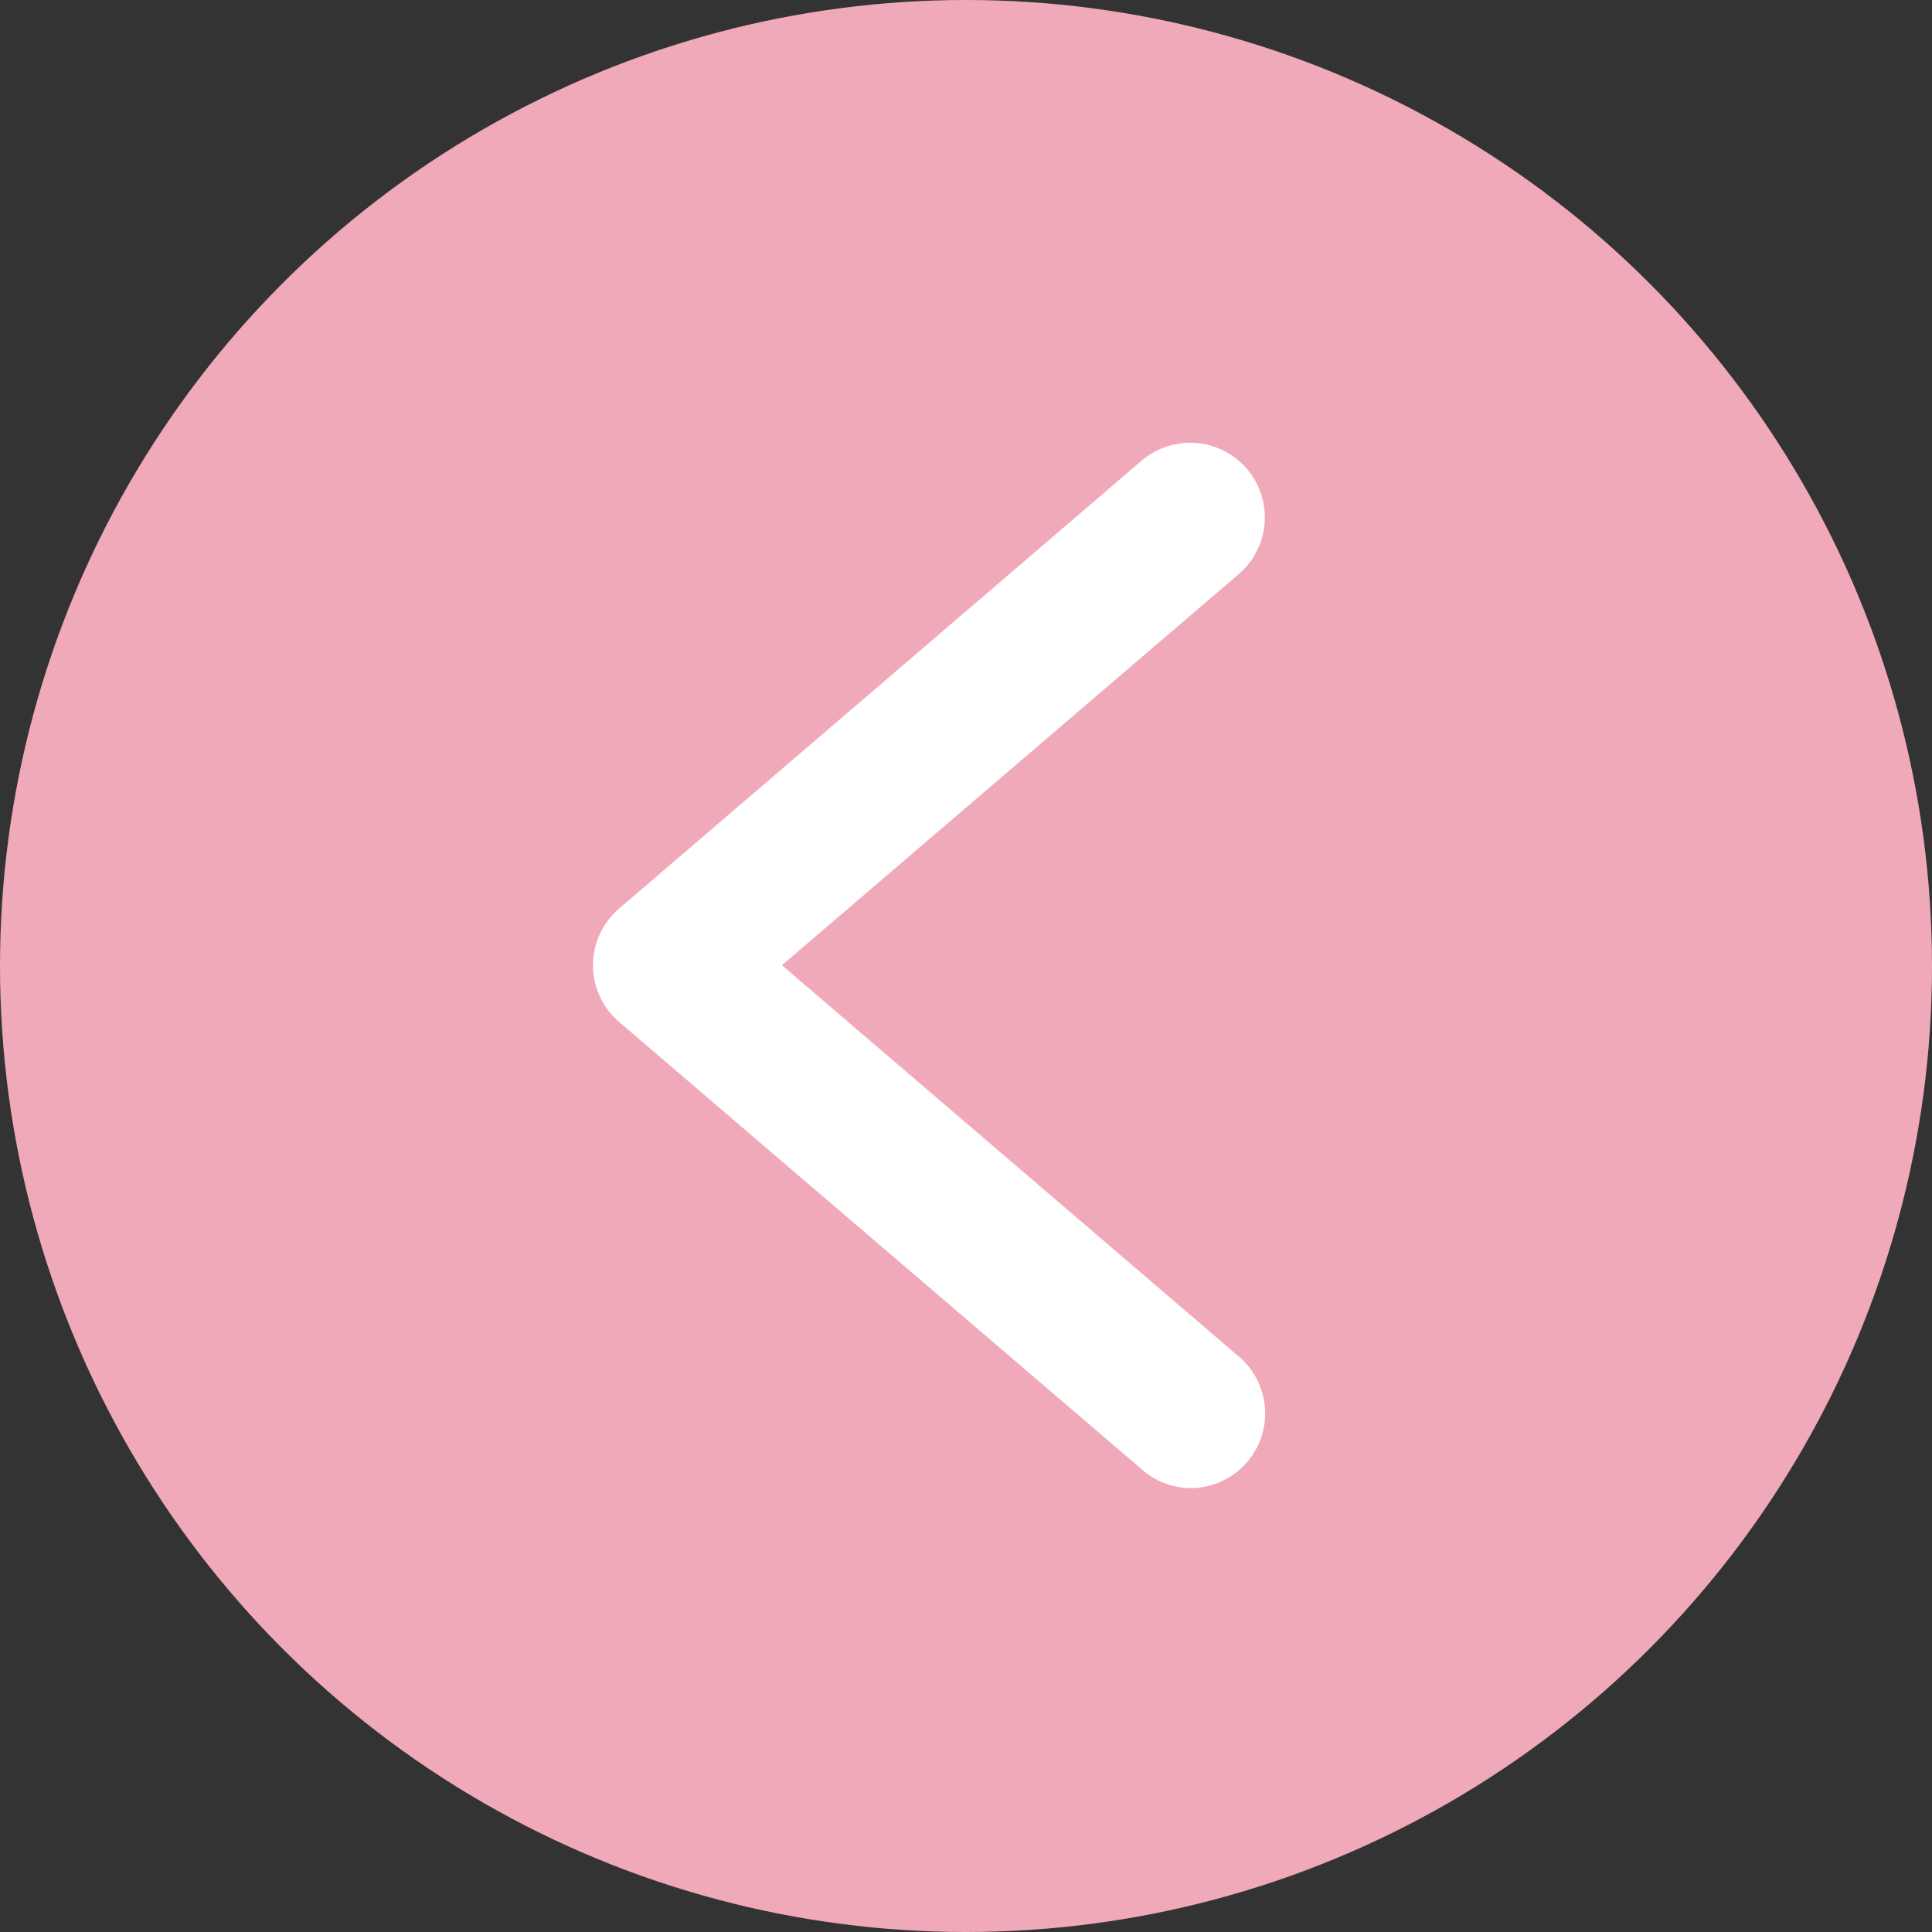 <svg xmlns="http://www.w3.org/2000/svg" width="22" height="22" viewBox="0 0 22 22">
  <rect x="0" y="0" width="22" height="22" fill="#333333" stroke="none"/>
  <g id="Group_2451" data-name="Group 2451" transform="translate(22 22) rotate(180)">
    <circle id="Ellipse_123" data-name="Ellipse 123" cx="11" cy="11" r="11" transform="translate(0 0)" fill="#f0a9b9"/>
    <g id="layer1" transform="translate(7.549 5.055)">
      <path id="path9429" d="M.906,0a.85.85,0,0,0-.559,1.5l5.2,4.454-5.2,4.452A.85.85,0,1,0,1.45,11.7L7.4,6.6a.85.85,0,0,0,0-1.293L1.45.214A.849.849,0,0,0,.906,0Z" fill="#fff"/>
    </g>
  </g>
</svg>
